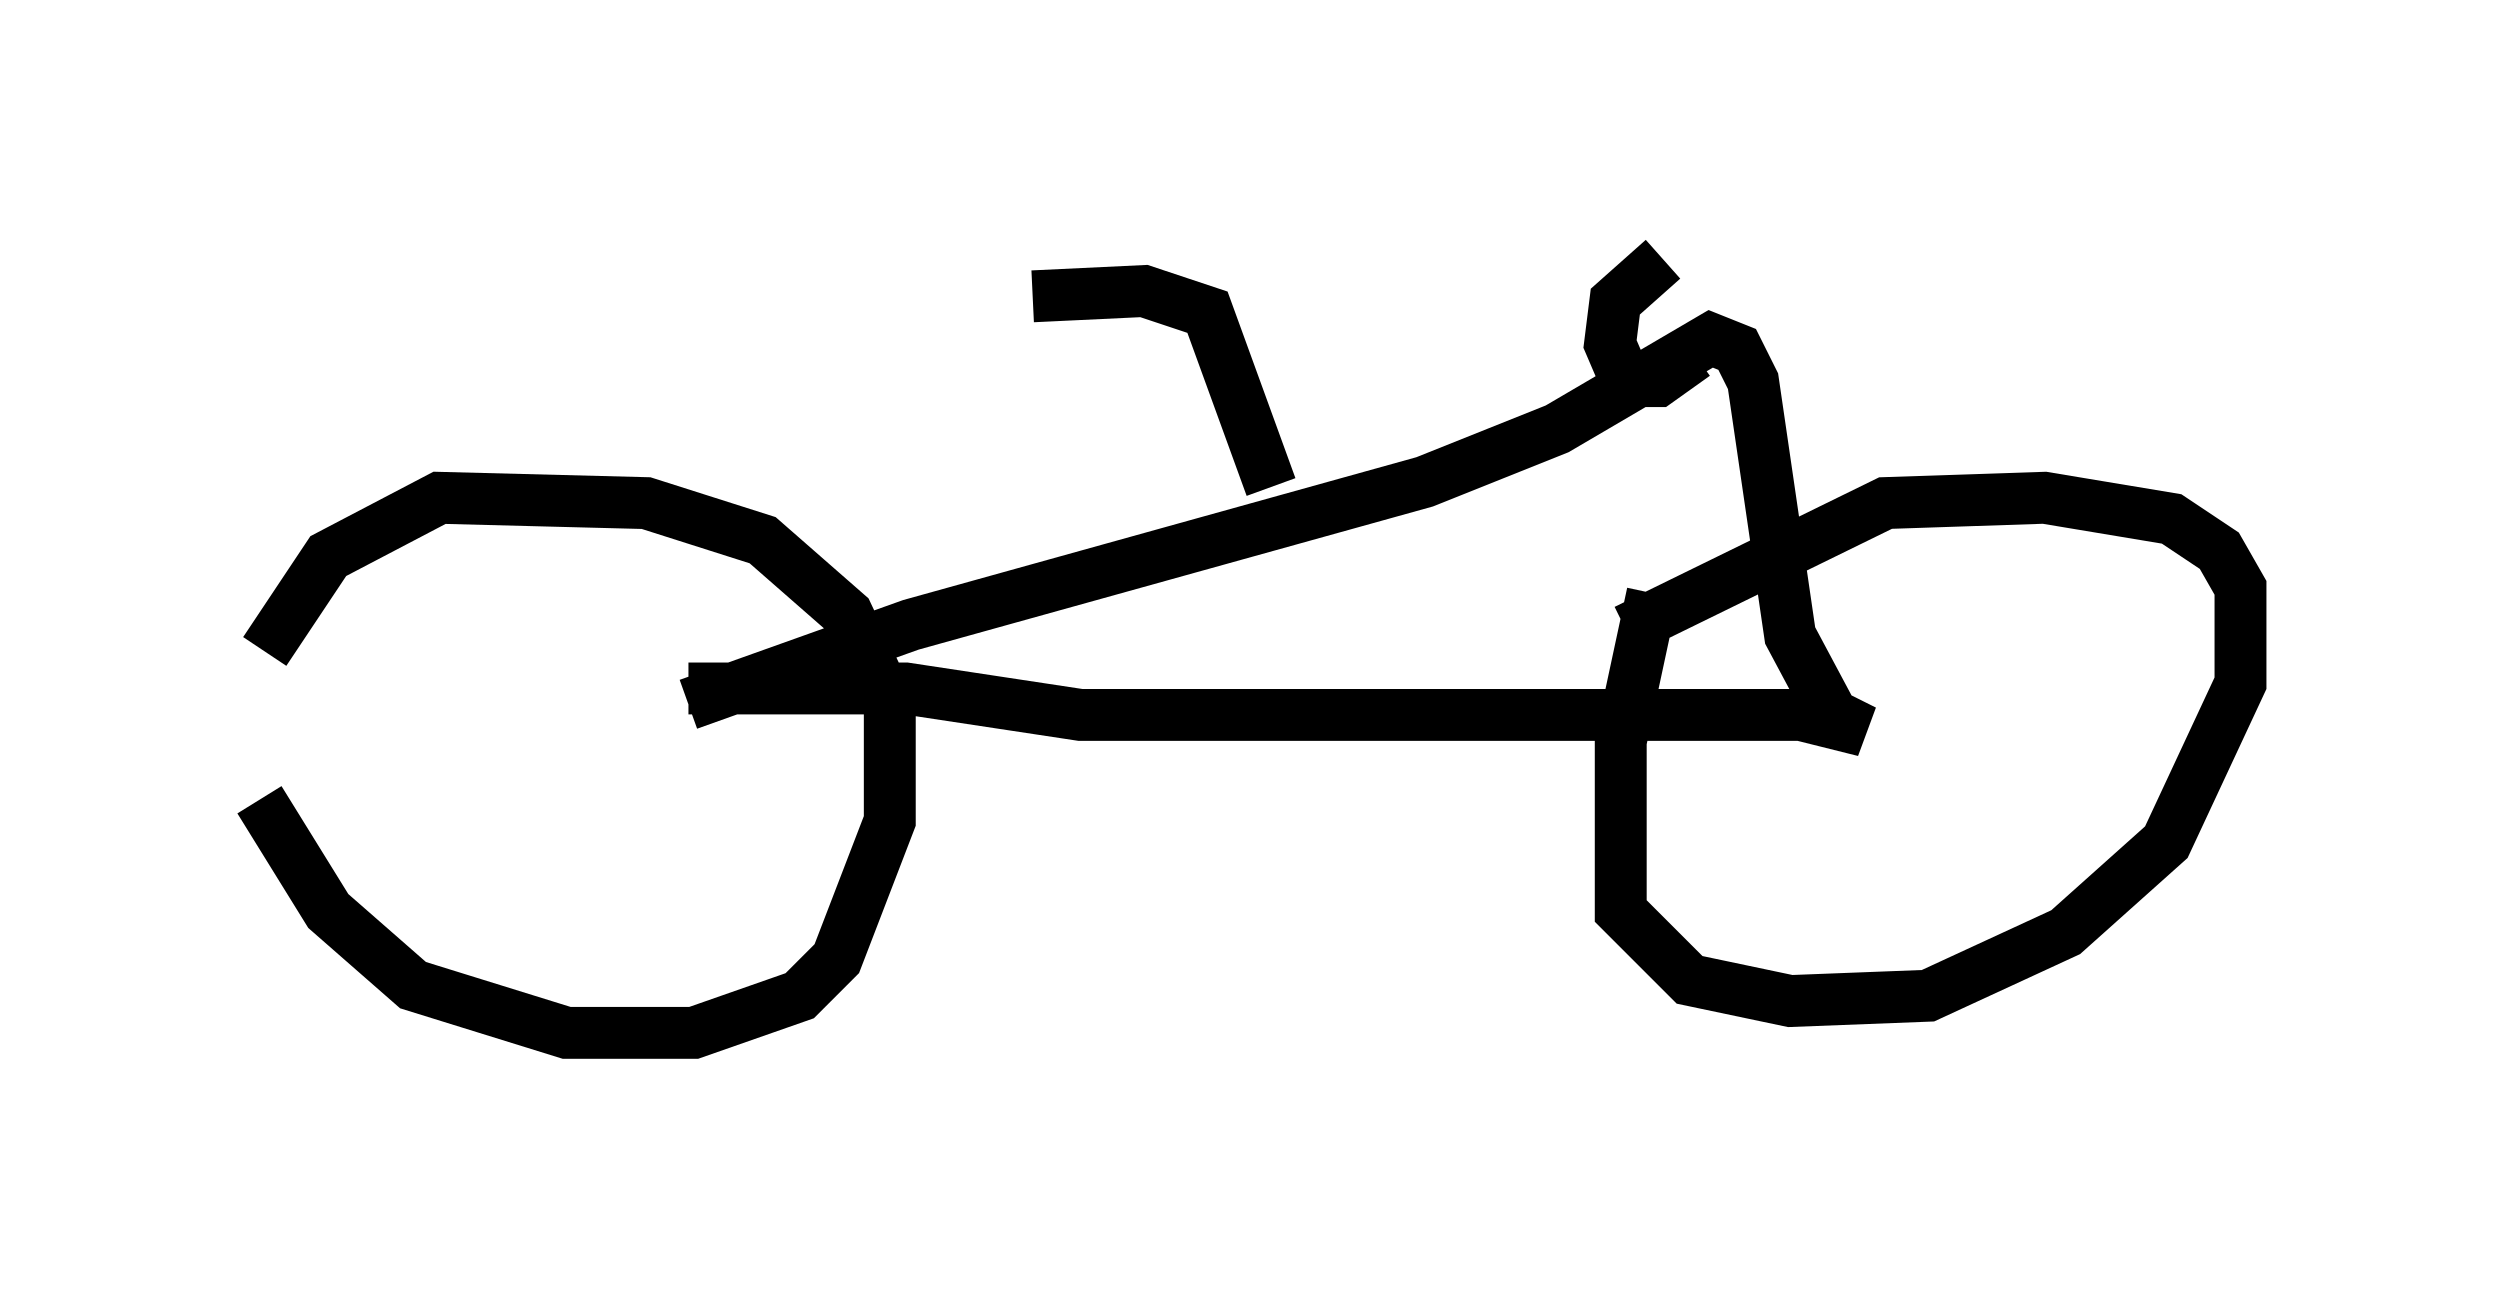 <?xml version="1.0" encoding="utf-8" ?>
<svg baseProfile="full" height="24.904" version="1.1" width="48.18" xmlns="http://www.w3.org/2000/svg" xmlns:ev="http://www.w3.org/2001/xml-events" xmlns:xlink="http://www.w3.org/1999/xlink"><defs /><rect fill="white" height="24.904" width="48.18" x="0" y="0" /><path d="M5.306, 12.248 m-0.306, 3.165 l1.327, 2.144 1.633, 1.429 l2.96, 0.919 2.45, 0.0 l2.042, -0.715 0.715, -0.715 l1.021, -2.654 0.0, -2.246 l-0.817, -1.735 -1.633, -1.429 l-2.246, -0.715 -3.981, -0.102 l-2.144, 1.123 -1.225, 1.838 m26.746, -1.123 l-0.613, 2.858 0.0, 3.267 l1.327, 1.327 1.94, 0.408 l2.654, -0.102 2.654, -1.225 l1.94, -1.735 1.429, -3.063 l0.0, -1.838 -0.408, -0.715 l-0.919, -0.613 -2.45, -0.408 l-3.063, 0.102 -5.002, 2.45 m-18.069, 1.123 l4.185, 0.0 3.369, 0.51 l13.883, 0.0 1.225, 0.306 l-0.613, -0.306 -0.817, -1.531 l-0.715, -4.9 -0.306, -0.613 l-0.51, -0.204 -2.96, 1.735 l-2.552, 1.021 -9.902, 2.756 l-4.288, 1.531 m19.396, -6.738 l-0.715, 0.51 -0.613, 0.0 l-0.306, -0.715 0.102, -0.817 l0.919, -0.817 m-7.554, 4.39 l-1.225, -3.369 -1.225, -0.408 l-2.144, 0.102 " fill="none" stroke="black" stroke-width="1" /></svg>